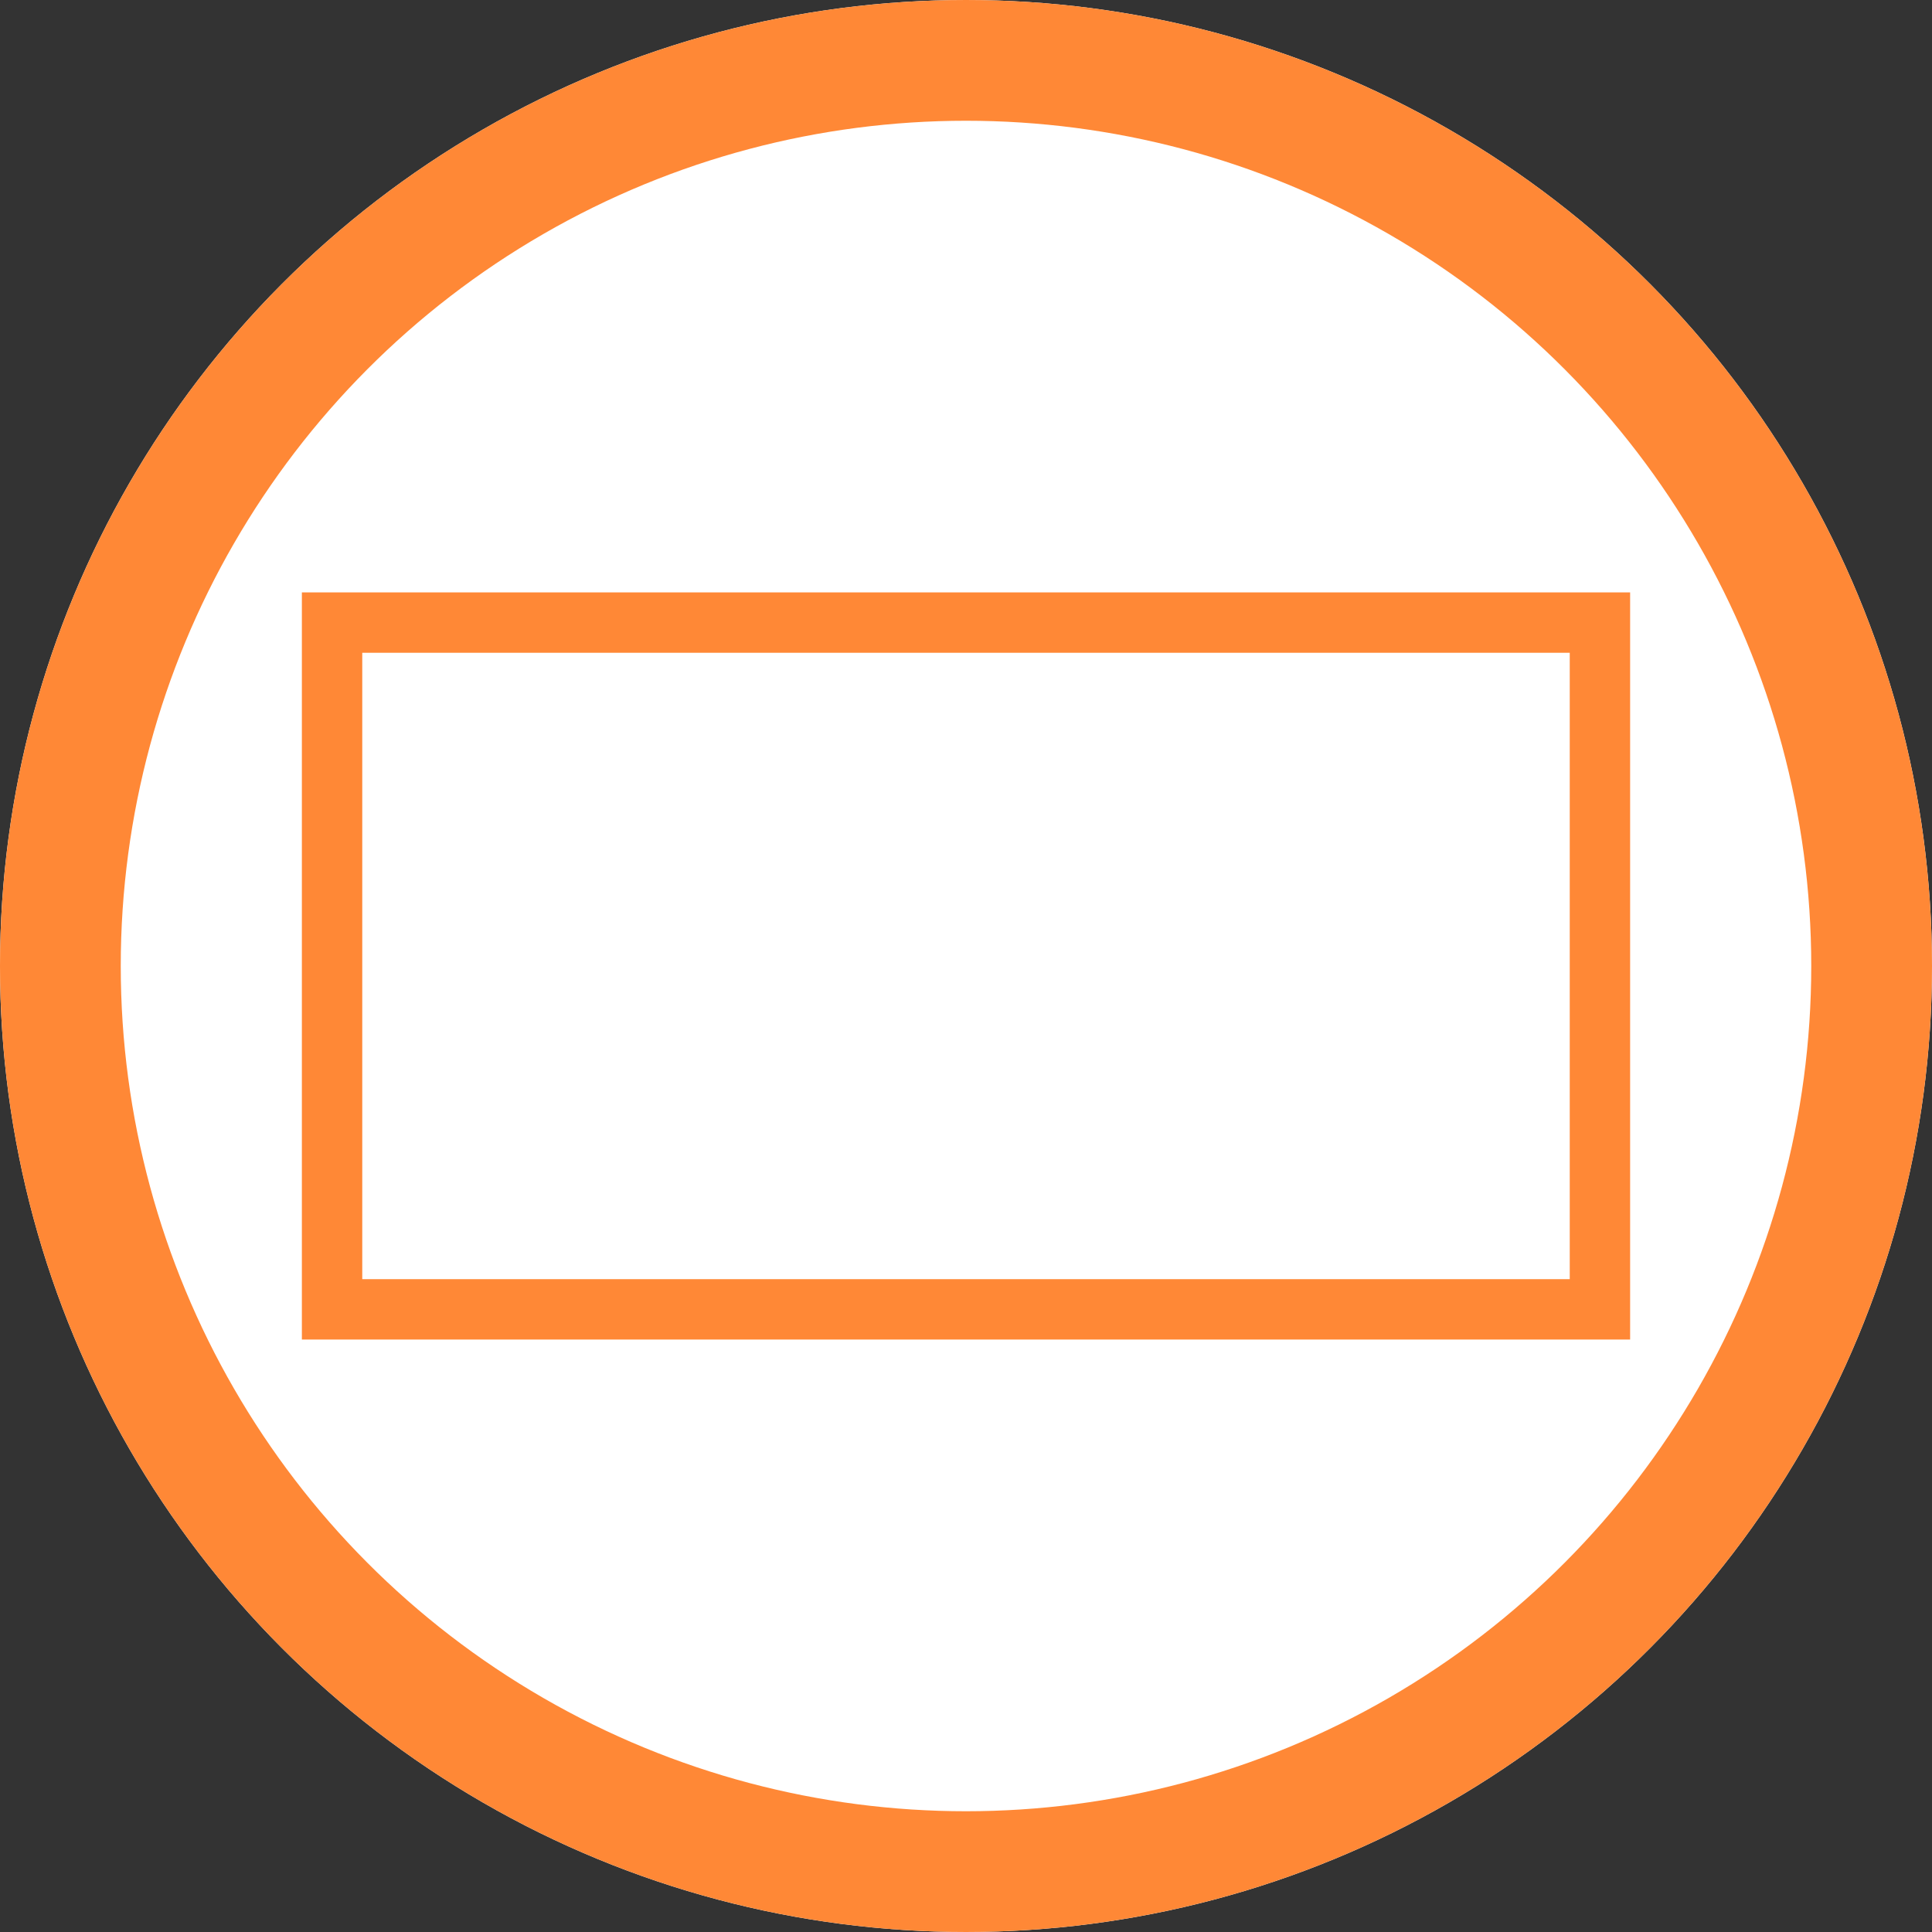 <svg xmlns="http://www.w3.org/2000/svg" width="32" height="32" viewBox="0 0 32 32">
  <rect x="0" y="0" width="32" height="32" fill="#333333" stroke="none"/>
  <defs>
    <style>
      .cls-1, .cls-2 {
        fill: #fff;
        stroke: #ff8836;
      }

      .cls-1 {
        stroke-width: 2px;
      }

      .cls-3 {
        stroke: none;
      }

      .cls-4 {
        fill: none;
      }
    </style>
  </defs>
  <g id="_1열" data-name="1열" transform="translate(0 0)">
    <g id="타원_17" data-name="타원 17" class="cls-1" transform="translate(0 0)">
      <circle class="cls-3" cx="16" cy="16" r="16"/>
      <circle class="cls-4" cx="16" cy="16" r="15"/>
    </g>
    <g id="사각형_149" data-name="사각형 149" class="cls-2" transform="translate(5 9.812)">
      <rect class="cls-3" width="22" height="12.375"/>
      <rect class="cls-4" x="0.5" y="0.5" width="21" height="11.375"/>
    </g>
  </g>
</svg>
